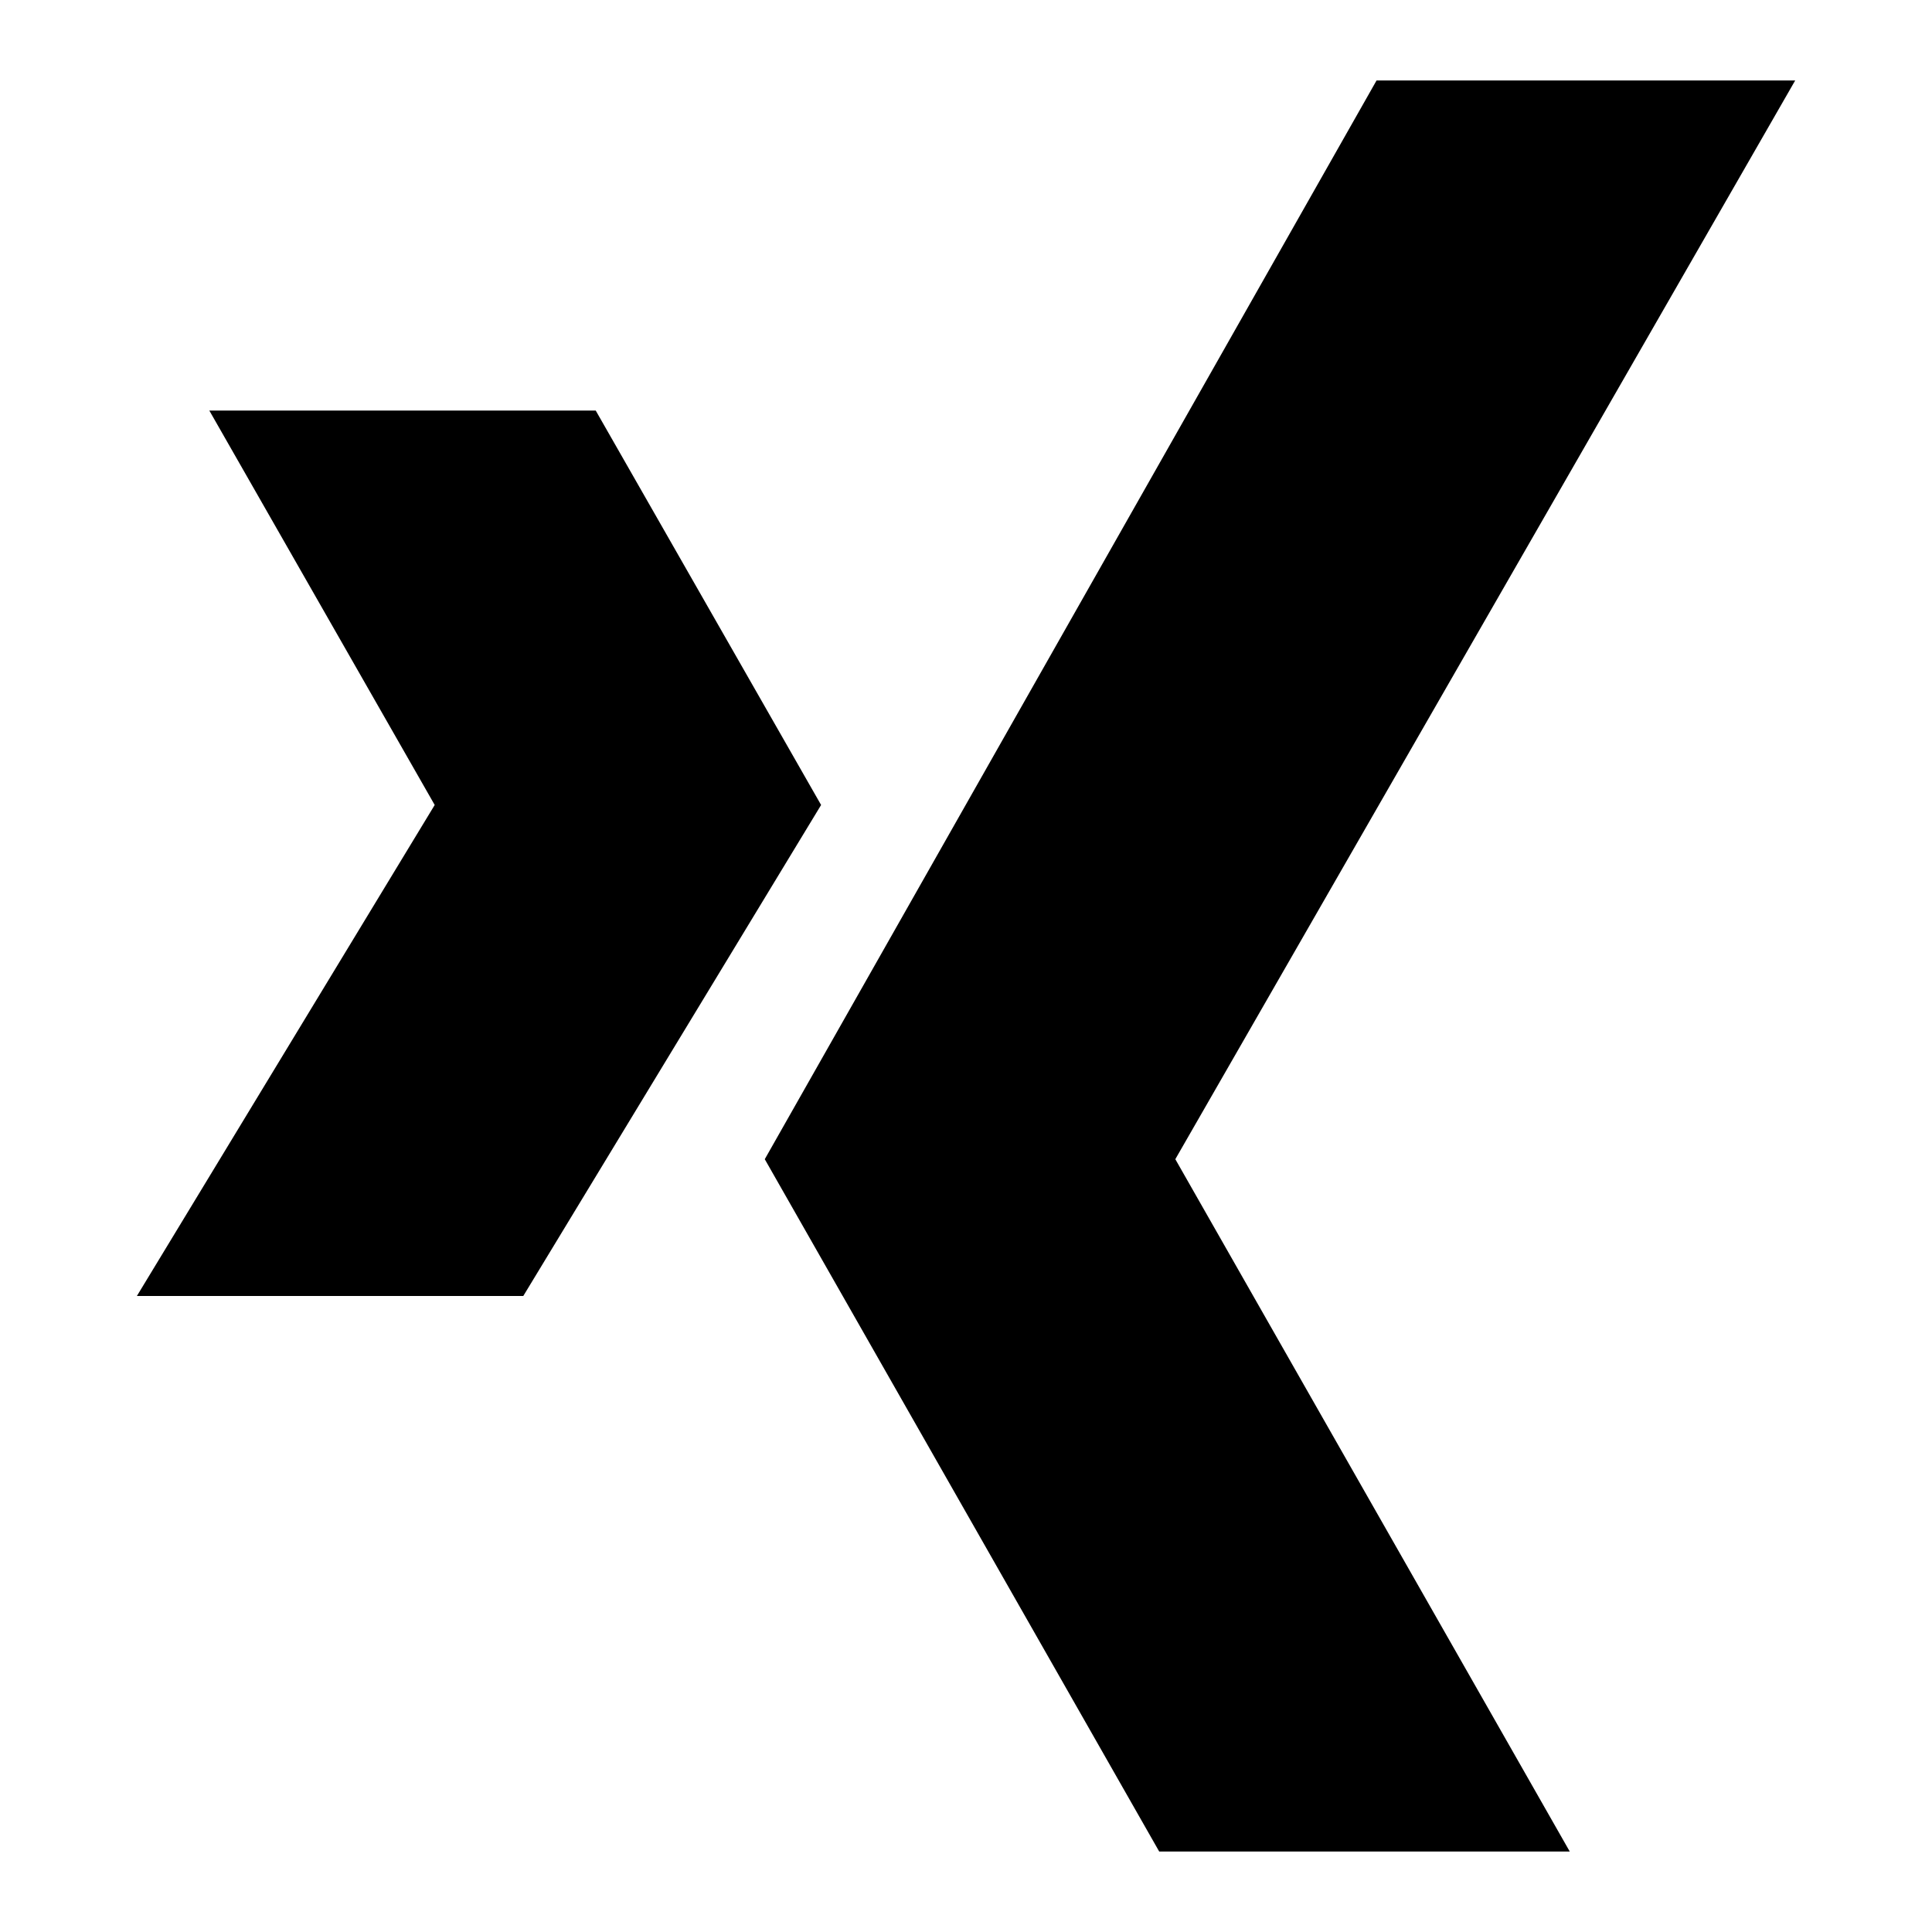 <svg xmlns="http://www.w3.org/2000/svg" width="32" height="32"><path d="M22.8 1.333 12.667 19.2 19.2 30.667H26L19.467 19.2 29.734 1.333h-6.933zM9.867 6.8h-6.4L7.2 13.333l-4.933 8.133h6.4l4.933-8.133z"/></svg>